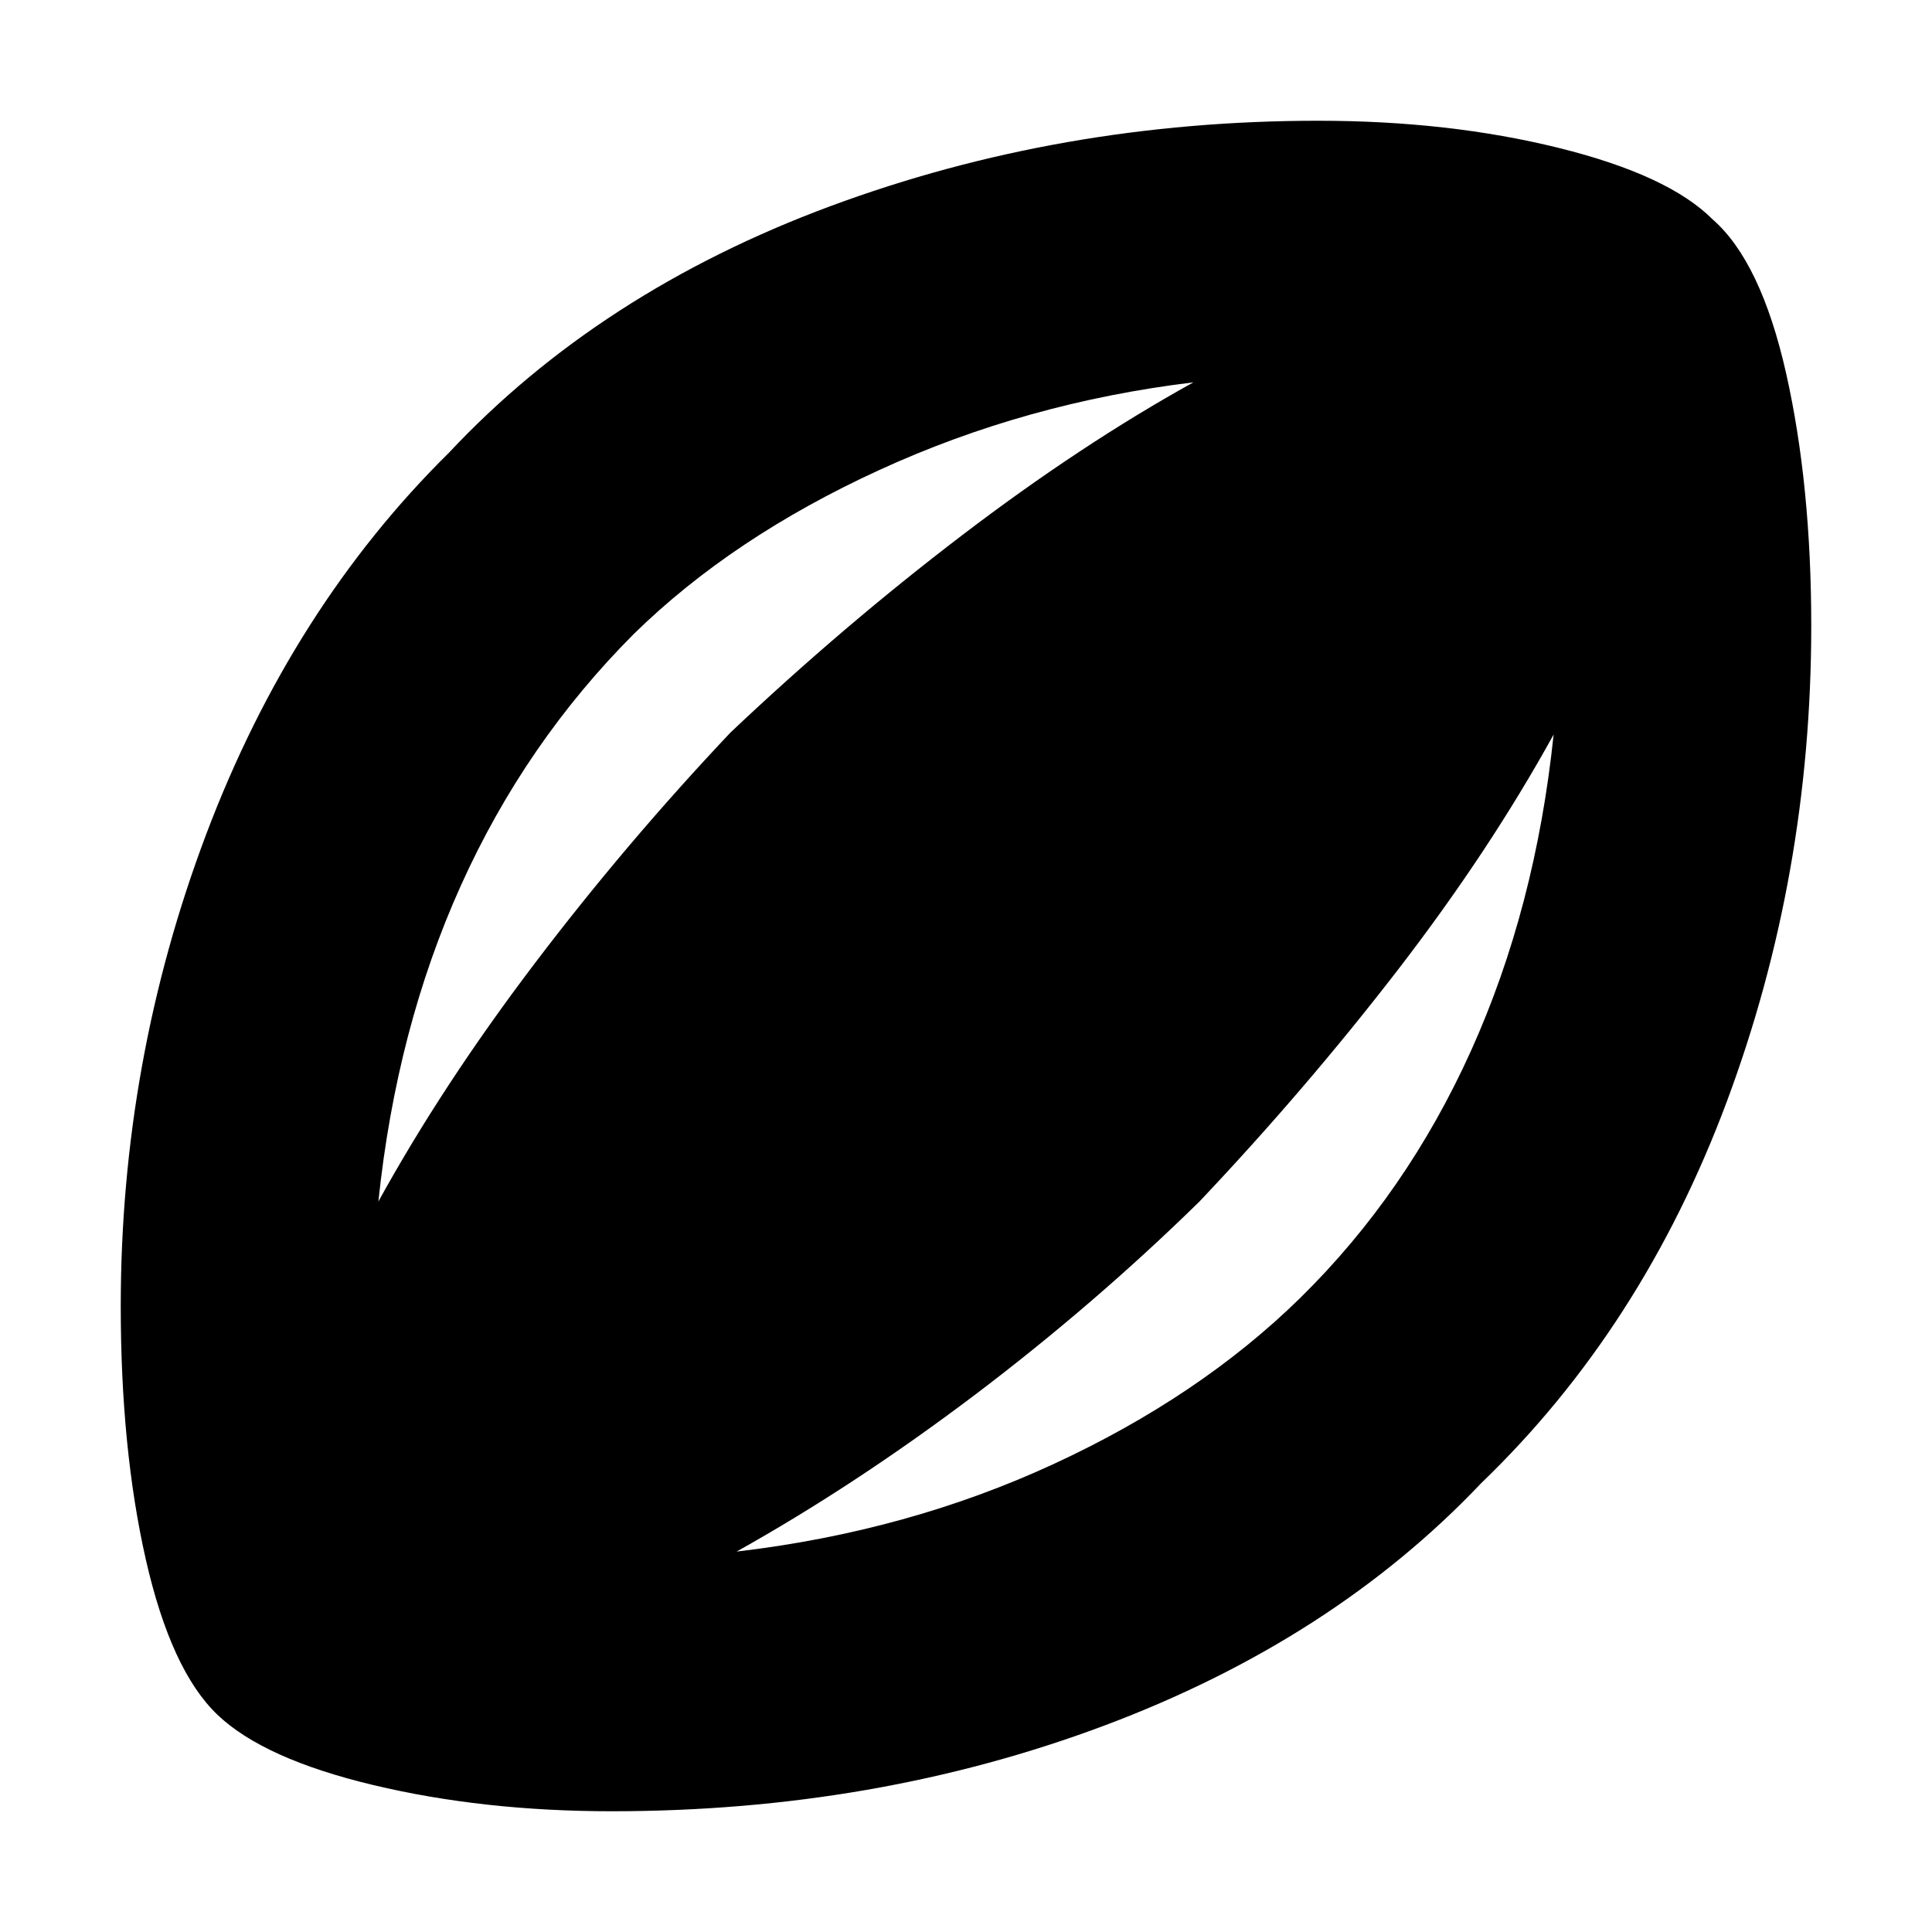 <svg xmlns="http://www.w3.org/2000/svg" height="20" width="20"><path d="M6.333 18.75q-1.333 0-2.468-.271-1.136-.271-1.615-.729-.479-.458-.74-1.604-.26-1.146-.26-2.625 0-2.542.885-4.886.886-2.343 2.511-3.947 1.562-1.667 3.948-2.553 2.385-.885 5.052-.885 1.354 0 2.489.281 1.136.281 1.594.74.5.437.761 1.594.26 1.156.26 2.614 0 2.583-.875 4.927-.875 2.344-2.542 3.948-1.541 1.625-3.906 2.511-2.365.885-5.094.885Zm-2.416-6.312q.666-1.209 1.614-2.459.948-1.25 2.031-2.396 1.167-1.104 2.396-2.041 1.23-.938 2.396-1.584-1.729.209-3.25.907-1.521.697-2.542 1.697-1.124 1.126-1.791 2.605-.667 1.479-.854 3.271Zm3.708 3.624q1.771-.208 3.281-.906 1.511-.698 2.552-1.718 1.104-1.084 1.771-2.563.667-1.479.854-3.271-.666 1.208-1.614 2.438-.948 1.229-2.052 2.396-1.084 1.062-2.323 2-1.24.937-2.469 1.624Z"/></svg>